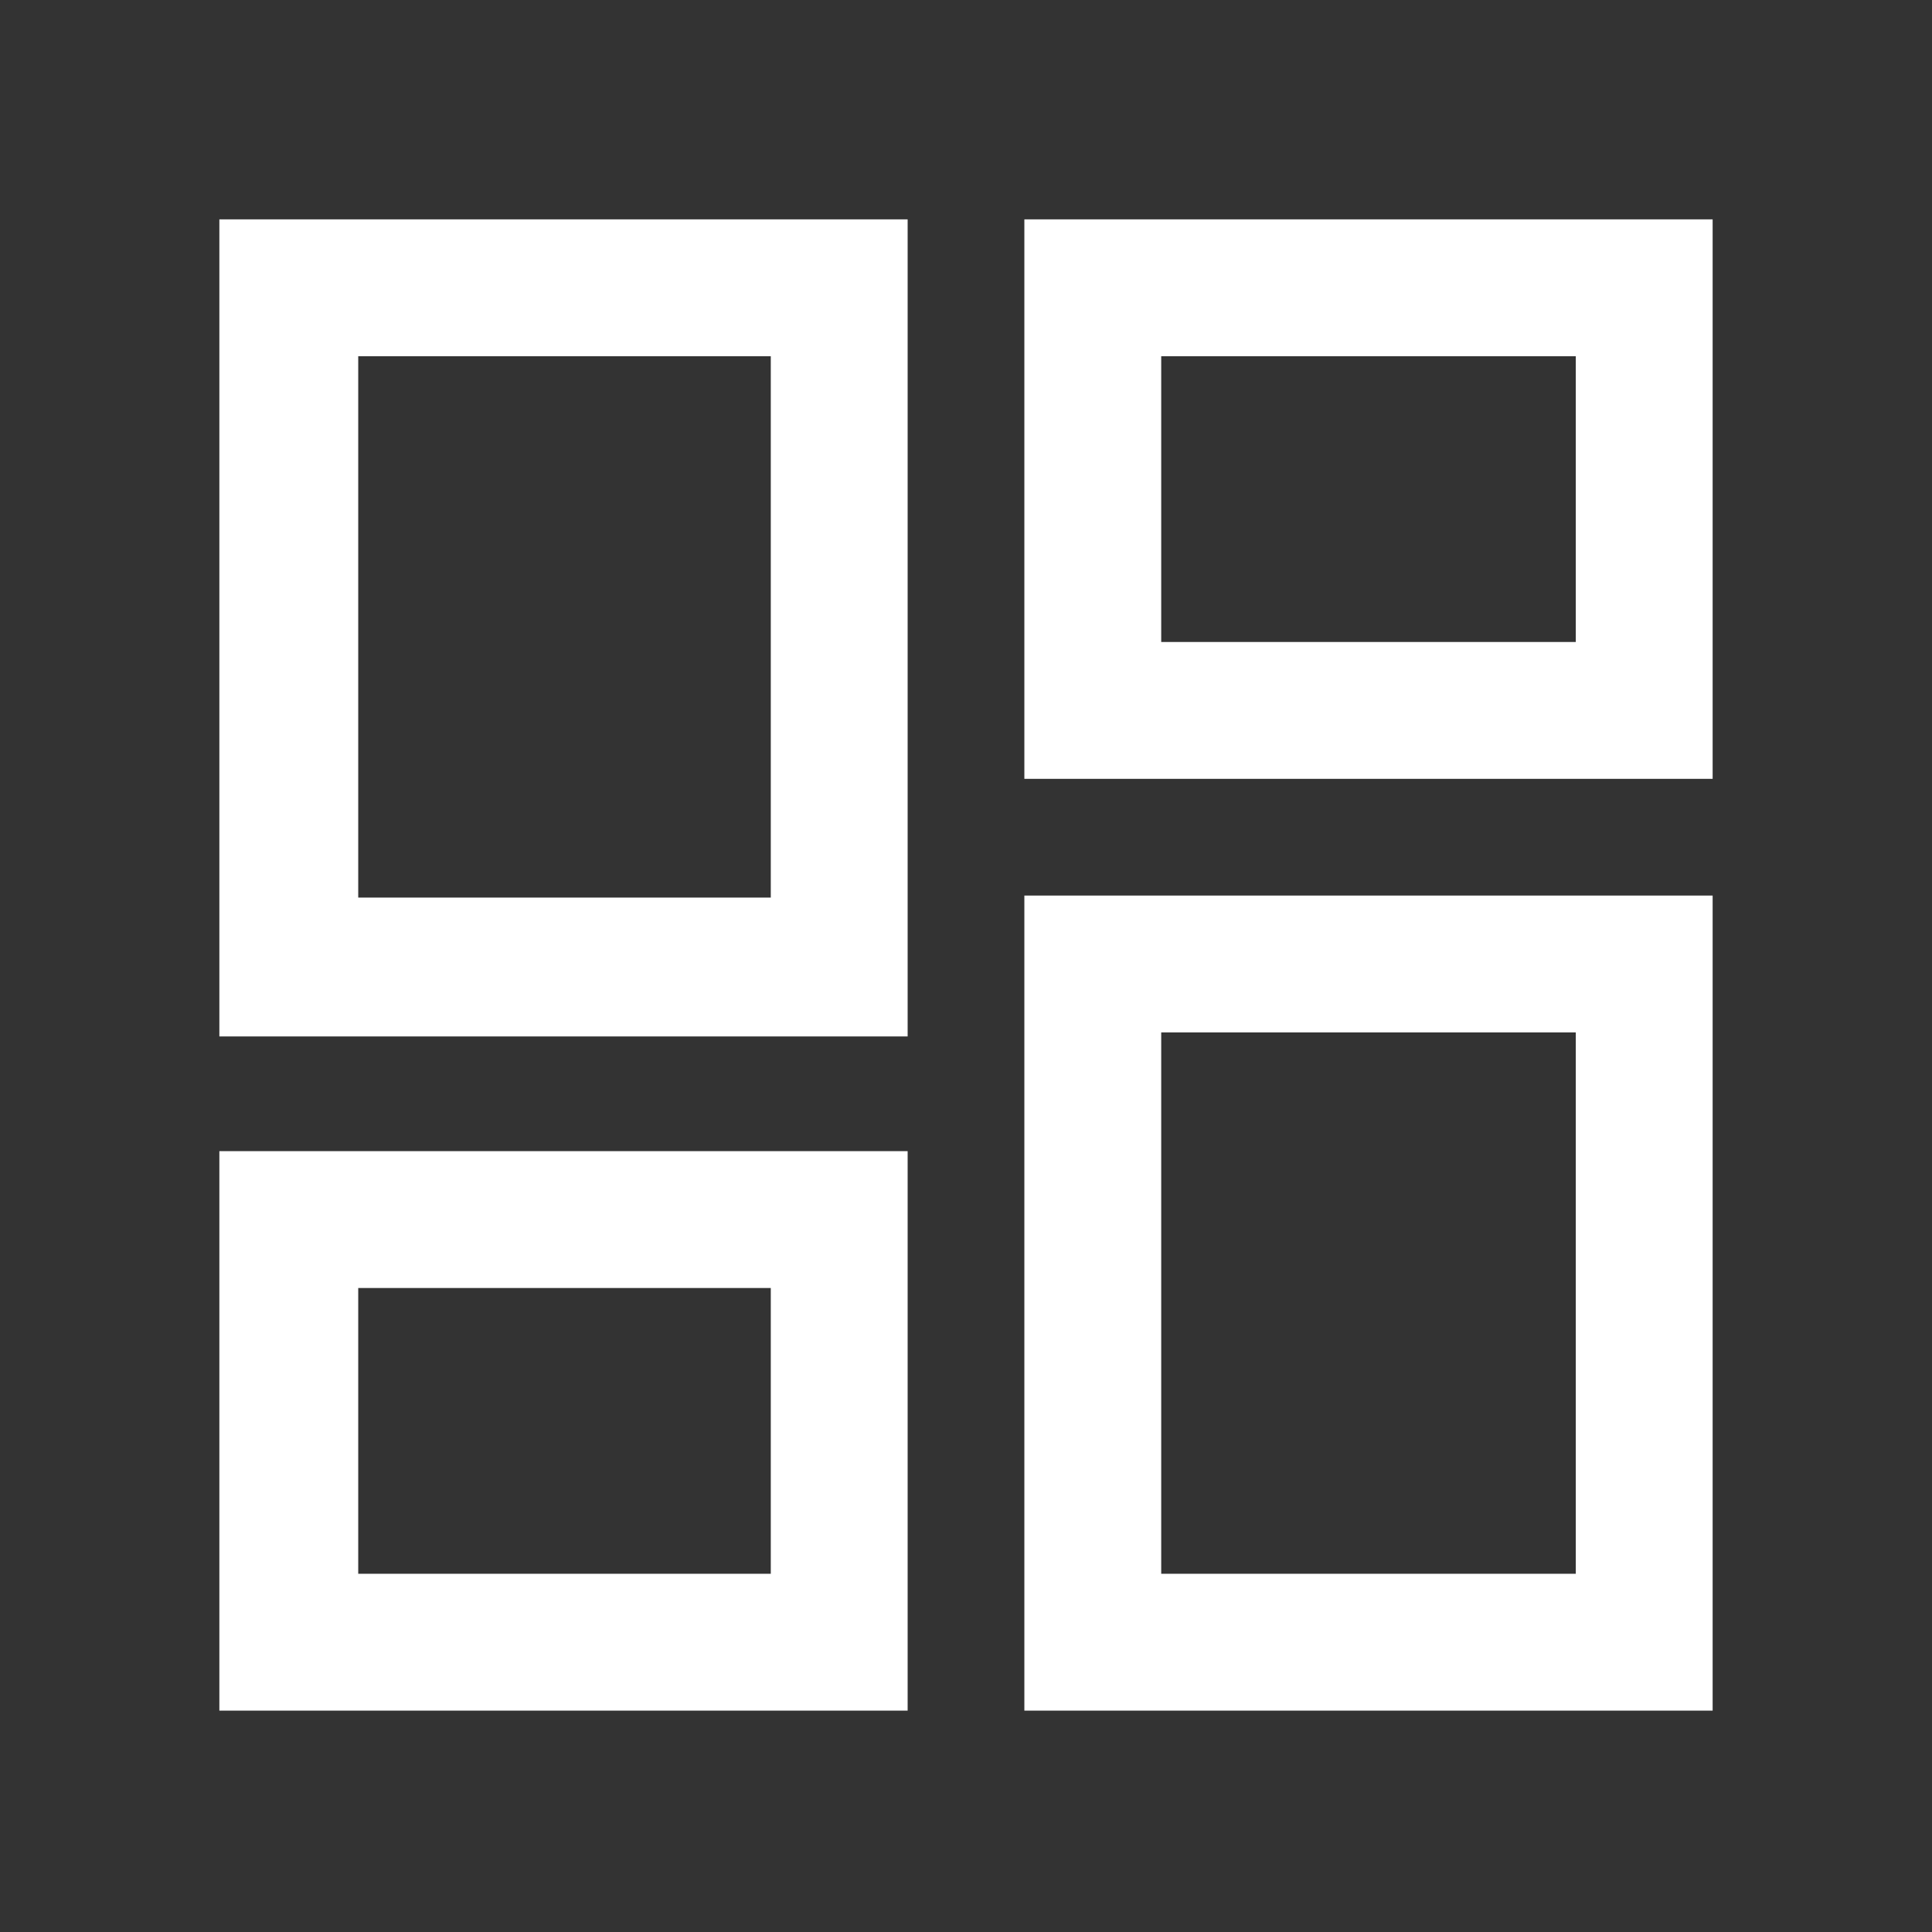 <svg xmlns="http://www.w3.org/2000/svg" height="48" width="48"><rect width="100%" height="100%" fill="#333333" stroke="none"/><path fill="#FFFFFF" d="M25.45 19.35V5.45H42.55V19.35ZM5.45 25.75V5.45H22.55V25.75ZM25.45 42.5V22.25H42.55V42.5ZM5.45 42.5V28.6H22.55V42.5ZM8.9 22.3H19.15V8.85H8.9ZM28.85 39.1H39.15V25.65H28.85ZM28.85 15.95H39.15V8.85H28.85ZM8.9 39.1H19.15V32H8.9ZM19.15 22.3ZM28.85 15.95ZM28.85 25.65ZM19.15 32Z"/></svg>